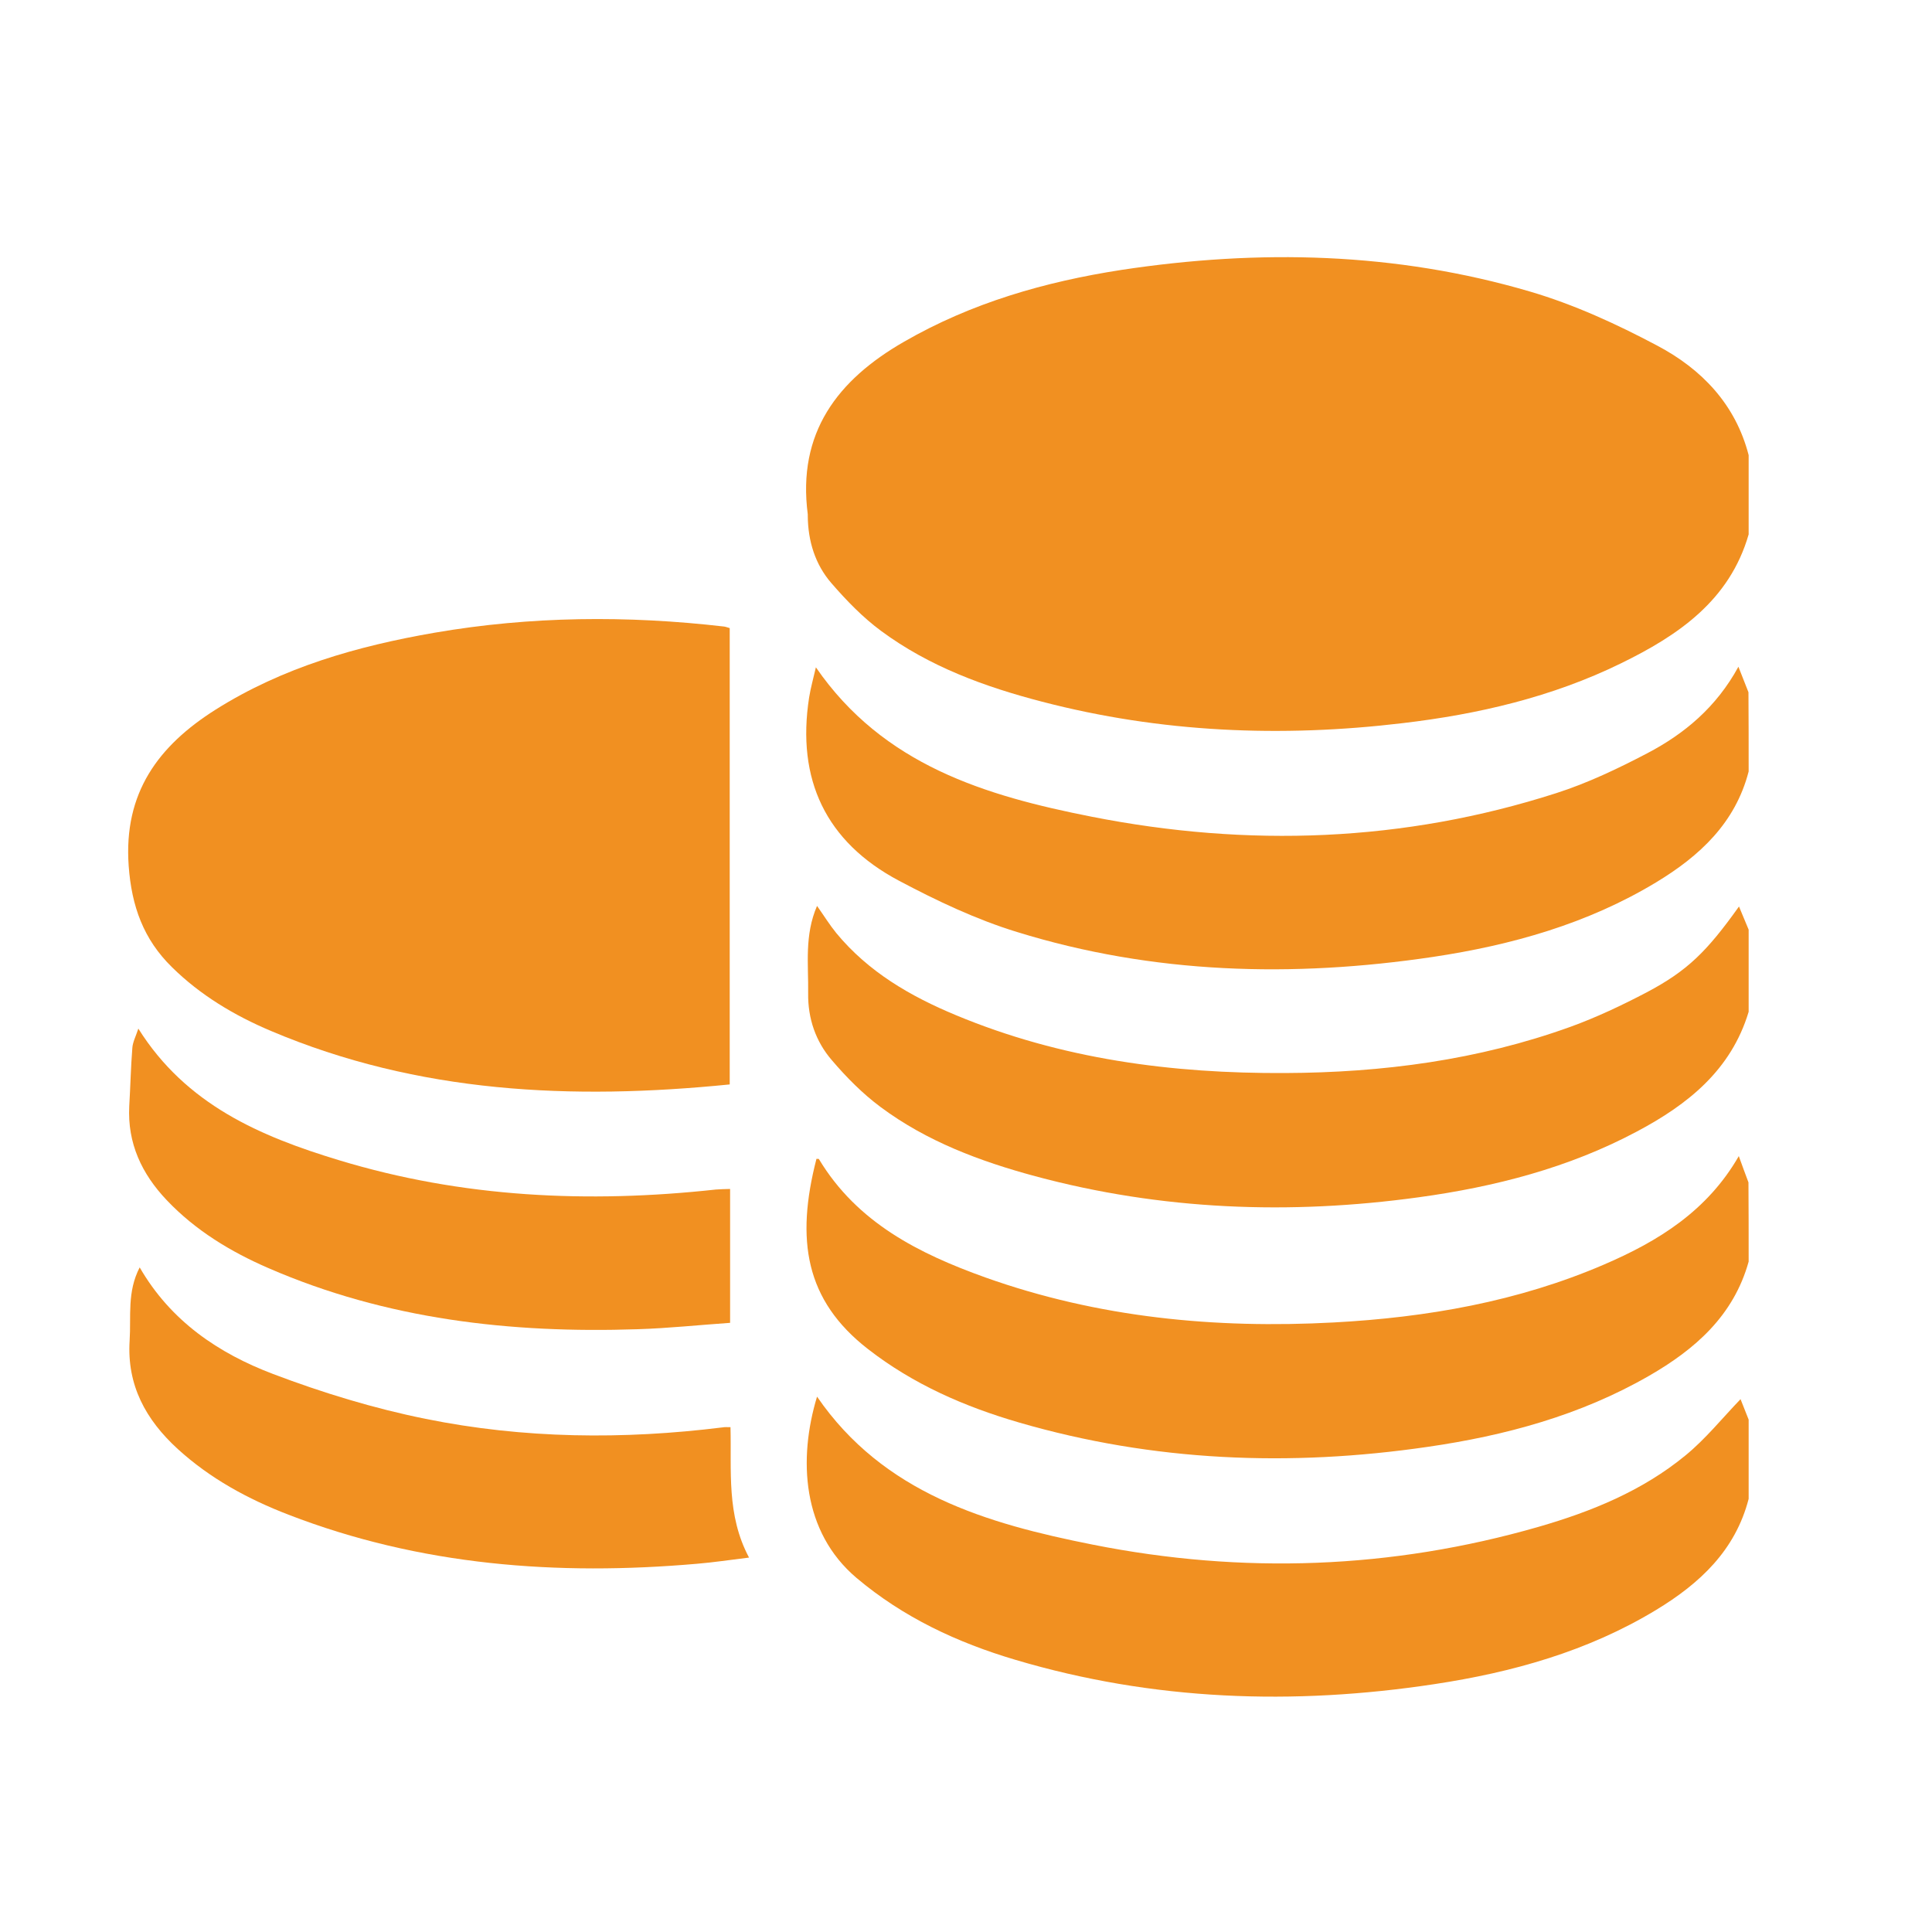 <svg enable-background="new 0 0 100 100" viewBox="0 0 100 100" xmlns="http://www.w3.org/2000/svg">
    <g fill="#f19021">
        <path
            d="m90.51 27.66c-.99 3.43-3.65 5.23-6.62 6.68-3.56 1.74-7.38 2.63-11.29 3.09-6.28.75-12.52.49-18.66-1.11-2.97-.77-5.84-1.82-8.33-3.66-.95-.7-1.8-1.58-2.58-2.48-.84-.97-1.21-2.18-1.22-3.48 0-.03 0-.05 0-.08-.55-4.21 1.53-6.95 4.98-8.93 3.5-2.02 7.31-3.11 11.26-3.72 7.12-1.08 14.2-.92 21.14 1.12 2.28.67 4.48 1.68 6.59 2.8 2.29 1.21 4.05 3.03 4.73 5.67z" />
        <path
            d="m90.51 52.37c-.91 3.02-3.15 4.8-5.79 6.2-3.53 1.88-7.35 2.86-11.28 3.4-6.68.92-13.32.67-19.86-1.09-2.85-.77-5.61-1.8-8-3.58-.93-.69-1.77-1.54-2.52-2.42-.84-.97-1.25-2.17-1.23-3.47.02-1.49-.2-3 .46-4.52.36.51.65.98 1 1.41 1.66 2.01 3.84 3.27 6.2 4.25 5.45 2.27 11.17 3.02 17.02 2.99 5.05-.02 10-.67 14.77-2.39 1.35-.49 2.66-1.11 3.94-1.78 2.12-1.12 3.12-2.11 4.79-4.45.18.43.34.81.5 1.2z" />
        <path
            d="m90.51 39.93c-.69 2.67-2.54 4.38-4.79 5.74-3.56 2.15-7.49 3.25-11.55 3.86-7.26 1.08-14.48.89-21.53-1.29-2.12-.65-4.16-1.62-6.12-2.66-3.78-2.01-5.3-5.24-4.64-9.48.08-.5.22-.99.35-1.56 3.49 5.07 8.79 6.65 14.26 7.73 8.1 1.6 16.17 1.32 24.07-1.22 1.62-.52 3.19-1.27 4.7-2.06 1.93-1.01 3.58-2.39 4.72-4.48.2.51.36.92.52 1.32.01 1.38.01 2.74.01 4.1z" />
        <path
            d="m90.51 77.58c-.69 2.67-2.53 4.38-4.79 5.75-3.53 2.14-7.44 3.23-11.47 3.84-7.31 1.11-14.57.86-21.7-1.26-3-.89-5.79-2.19-8.22-4.24-2.82-2.39-3.02-6.15-2.04-9.38 3.44 5.01 8.78 6.57 14.27 7.66 7.74 1.54 15.46 1.27 23.07-.92 2.74-.79 5.37-1.86 7.6-3.69 1.04-.85 1.9-1.92 2.86-2.92.1.26.26.66.42 1.06z" />
        <path
            d="m90.51 65.3c-.78 2.8-2.77 4.54-5.17 5.92-3.55 2.04-7.44 3.09-11.45 3.67-7.13 1.04-14.19.76-21.14-1.26-2.82-.82-5.48-1.98-7.82-3.8-3.26-2.53-3.75-5.66-2.67-9.85.05.01.12-.01.13.02 1.98 3.29 5.18 4.89 8.61 6.12 5.84 2.08 11.88 2.66 18.04 2.33 4.82-.26 9.53-1.08 13.99-3 2.79-1.2 5.33-2.76 6.97-5.61.19.52.34.94.5 1.36.01 1.38.01 2.74.01 4.1z" />
        <path
            d="m37.77 56.13c-8.17.82-16.12.46-23.75-2.77-1.89-.8-3.65-1.85-5.12-3.3-1.47-1.44-2.09-3.15-2.24-5.25-.27-3.78 1.54-6.21 4.5-8.08 3.47-2.19 7.34-3.29 11.33-3.98 4.98-.86 9.98-.9 14.99-.32.08.01.15.04.29.08z" />
        <path
            d="m37.81 73.87c.06 2.25-.22 4.54.96 6.75-.99.12-1.84.25-2.69.32-7.23.63-14.32.1-21.15-2.54-2.1-.81-4.05-1.87-5.73-3.4-1.65-1.51-2.64-3.3-2.49-5.62.08-1.24-.14-2.51.52-3.78 1.61 2.79 4.09 4.45 6.91 5.52 2.56.97 5.21 1.78 7.89 2.32 5.08 1.03 10.23 1.08 15.38.44.1-.02.2-.01.4-.01z" />
        <path
            d="m37.79 61.54v6.93c-1.6.11-3.19.28-4.78.33-6.58.22-13.01-.51-19.11-3.16-1.96-.85-3.78-1.95-5.27-3.52-1.29-1.36-2.04-2.94-1.94-4.87.06-1 .08-2.01.16-3.01.02-.3.18-.6.31-1 2.47 3.94 6.32 5.58 10.38 6.81 6.38 1.94 12.91 2.24 19.51 1.52.23-.02.44-.02.74-.03z" />
    </g>
</svg>